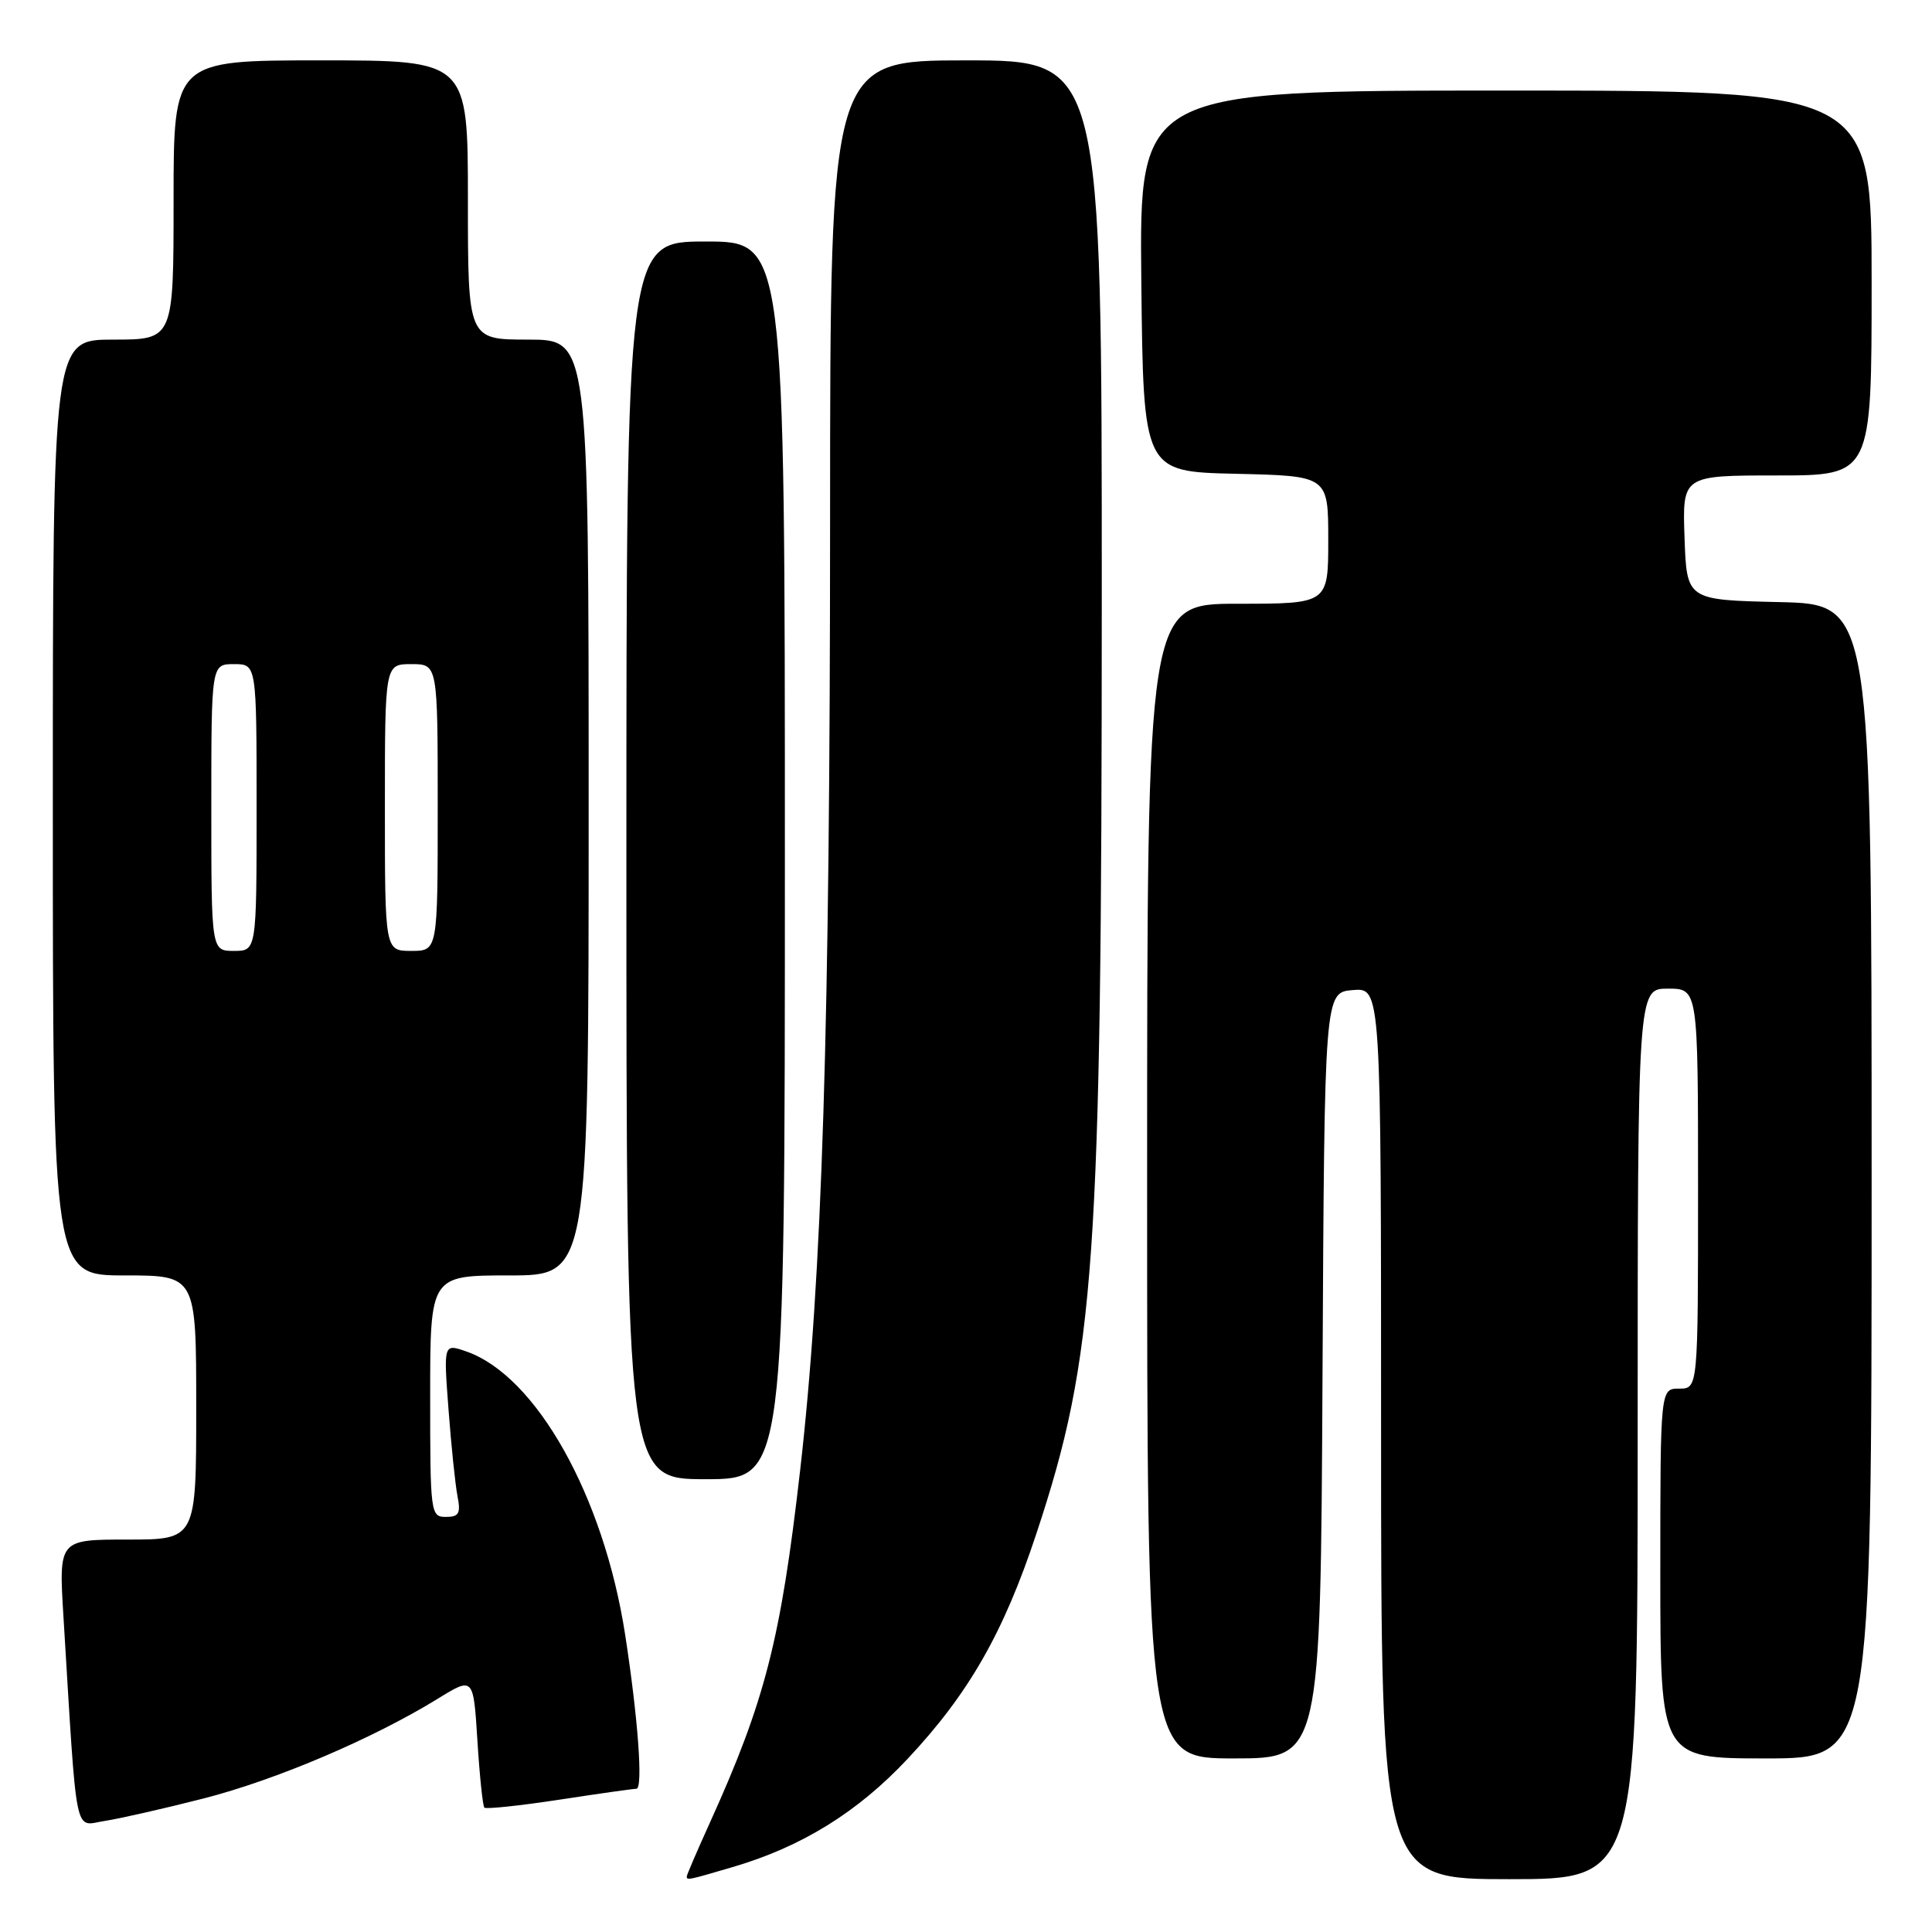 <?xml version="1.0" encoding="UTF-8" standalone="no"?>
<!DOCTYPE svg PUBLIC "-//W3C//DTD SVG 1.1//EN" "http://www.w3.org/Graphics/SVG/1.1/DTD/svg11.dtd" >
<svg xmlns="http://www.w3.org/2000/svg" xmlns:xlink="http://www.w3.org/1999/xlink" version="1.1" viewBox="0 0 256 256">
 <g >
 <path fill="currentColor"
d=" M 97.07 247.40 C 106.22 244.72 113.65 240.12 120.27 233.05 C 128.39 224.38 132.98 216.35 137.33 203.20 C 145.12 179.68 145.98 167.37 145.99 79.75 C 146.00 8.00 146.00 8.00 128.00 8.00 C 110.00 8.00 110.00 8.00 109.99 68.75 C 109.98 136.44 108.95 169.19 106.03 194.76 C 103.45 217.31 101.38 225.37 94.03 241.59 C 92.36 245.27 91.00 248.44 91.00 248.64 C 91.00 249.17 91.16 249.14 97.07 247.40 Z  M 217.00 190.00 C 217.00 131.00 217.00 131.00 221.00 131.00 C 225.00 131.00 225.00 131.00 225.00 157.50 C 225.00 184.00 225.00 184.00 222.50 184.00 C 220.00 184.00 220.00 184.00 220.00 208.50 C 220.00 233.00 220.00 233.00 234.00 233.00 C 248.00 233.00 248.00 233.00 248.00 156.53 C 248.00 80.06 248.00 80.06 235.75 79.78 C 223.50 79.50 223.50 79.50 223.21 71.25 C 222.92 63.00 222.92 63.00 235.46 63.00 C 248.00 63.00 248.00 63.00 248.00 37.50 C 248.00 12.00 248.00 12.00 199.48 12.00 C 150.97 12.00 150.97 12.00 151.23 37.25 C 151.50 62.50 151.50 62.50 163.75 62.78 C 176.00 63.06 176.00 63.06 176.00 71.53 C 176.00 80.00 176.00 80.00 164.00 80.00 C 152.00 80.00 152.00 80.00 152.00 156.50 C 152.00 233.00 152.00 233.00 163.49 233.00 C 174.98 233.00 174.98 233.00 175.24 182.25 C 175.50 131.50 175.50 131.50 179.25 131.19 C 183.00 130.88 183.00 130.88 183.00 189.94 C 183.00 249.00 183.00 249.00 200.00 249.00 C 217.00 249.00 217.00 249.00 217.00 190.00 Z  M 26.96 238.31 C 36.55 235.86 49.38 230.40 58.01 225.09 C 62.73 222.18 62.73 222.18 63.26 230.65 C 63.55 235.31 63.97 239.30 64.18 239.52 C 64.40 239.74 68.84 239.27 74.04 238.48 C 79.24 237.68 83.87 237.03 84.33 237.02 C 85.23 237.00 84.54 227.63 82.83 216.57 C 79.99 198.24 71.06 182.31 61.80 179.08 C 58.77 178.02 58.77 178.02 59.43 186.76 C 59.79 191.57 60.33 196.74 60.62 198.25 C 61.07 200.54 60.81 201.00 59.08 201.00 C 57.06 201.00 57.00 200.54 57.00 185.00 C 57.00 169.00 57.00 169.00 67.50 169.00 C 78.00 169.00 78.00 169.00 78.00 107.00 C 78.00 45.00 78.00 45.00 70.00 45.00 C 62.00 45.00 62.00 45.00 62.00 26.50 C 62.00 8.00 62.00 8.00 42.50 8.00 C 23.00 8.00 23.00 8.00 23.00 26.50 C 23.00 45.00 23.00 45.00 15.00 45.00 C 7.00 45.00 7.00 45.00 7.00 107.00 C 7.00 169.00 7.00 169.00 16.50 169.00 C 26.00 169.00 26.00 169.00 26.00 186.50 C 26.00 204.00 26.00 204.00 16.89 204.00 C 7.78 204.00 7.78 204.00 8.41 214.25 C 10.25 244.31 9.77 241.91 13.85 241.29 C 15.86 240.98 21.76 239.64 26.96 238.31 Z  M 104.00 114.00 C 104.00 32.00 104.00 32.00 93.50 32.00 C 83.00 32.00 83.00 32.00 83.00 114.00 C 83.00 196.00 83.00 196.00 93.50 196.00 C 104.00 196.00 104.00 196.00 104.00 114.00 Z  M 28.00 107.00 C 28.00 88.00 28.00 88.00 31.00 88.00 C 34.00 88.00 34.00 88.00 34.00 107.00 C 34.00 126.00 34.00 126.00 31.00 126.00 C 28.00 126.00 28.00 126.00 28.00 107.00 Z  M 51.00 107.00 C 51.00 88.00 51.00 88.00 54.50 88.00 C 58.00 88.00 58.00 88.00 58.00 107.00 C 58.00 126.00 58.00 126.00 54.50 126.00 C 51.00 126.00 51.00 126.00 51.00 107.00 Z "/>
</g>
</svg>